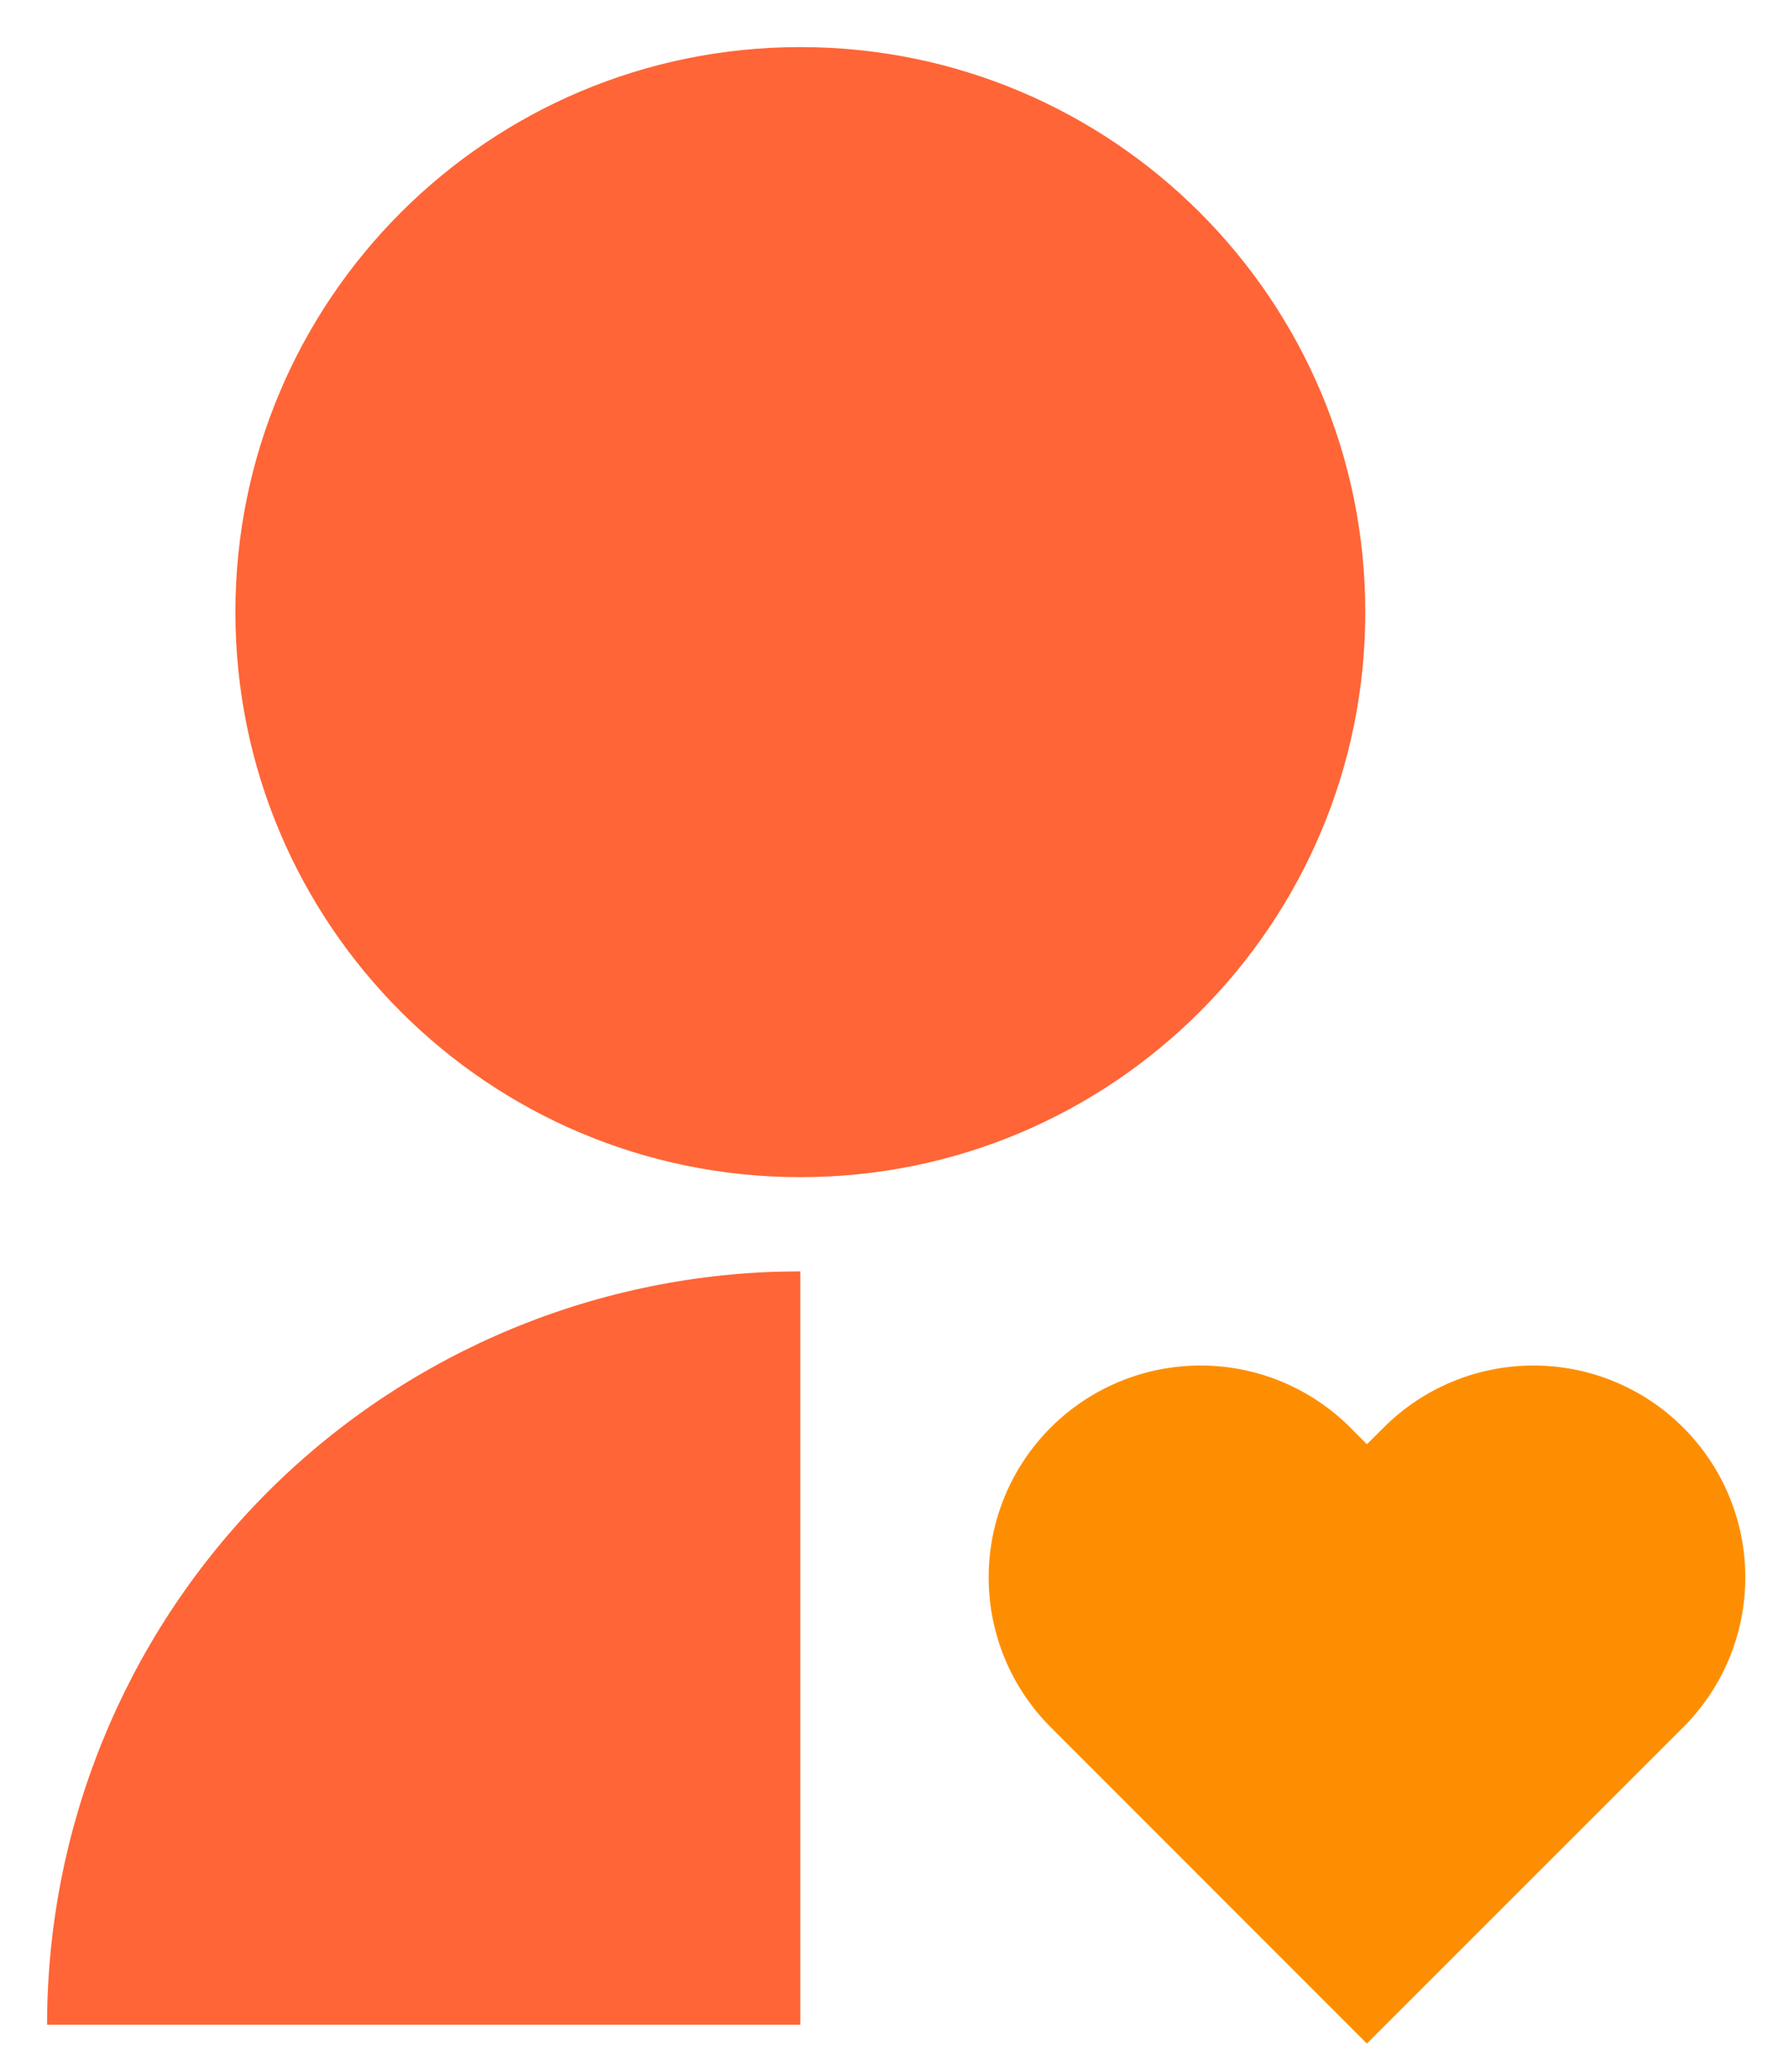 <svg width="19" height="22" viewBox="0 0 19 22" fill="none" xmlns="http://www.w3.org/2000/svg">
<path d="M8.5 0.5C11.815 0.5 14.5 3.185 14.5 6.5C14.5 9.815 11.815 12.5 8.5 12.5C5.185 12.5 2.5 9.815 2.5 6.5C2.5 3.185 5.185 0.5 8.5 0.5Z" fill="#FF6536"/>
<path d="M14.341 15.159L14.517 15.336L14.695 15.159C14.904 14.95 15.152 14.784 15.425 14.671C15.698 14.558 15.991 14.5 16.286 14.5C16.581 14.5 16.874 14.558 17.147 14.671C17.42 14.784 17.668 14.95 17.877 15.159C18.086 15.368 18.252 15.616 18.365 15.889C18.478 16.162 18.536 16.454 18.536 16.75C18.536 17.046 18.478 17.338 18.365 17.611C18.252 17.884 18.086 18.132 17.877 18.341L14.517 21.7L11.159 18.341C10.737 17.919 10.5 17.347 10.5 16.75C10.5 16.153 10.737 15.581 11.159 15.159C11.581 14.737 12.153 14.5 12.75 14.5C13.347 14.5 13.919 14.737 14.341 15.159Z" fill="#FE8E01"/>
<path d="M8.5 13.5V21.5H0.5C0.5 19.422 1.309 17.425 2.755 15.932C4.202 14.44 6.173 13.569 8.25 13.504L8.5 13.5Z" fill="#FF6536"/>
</svg>
